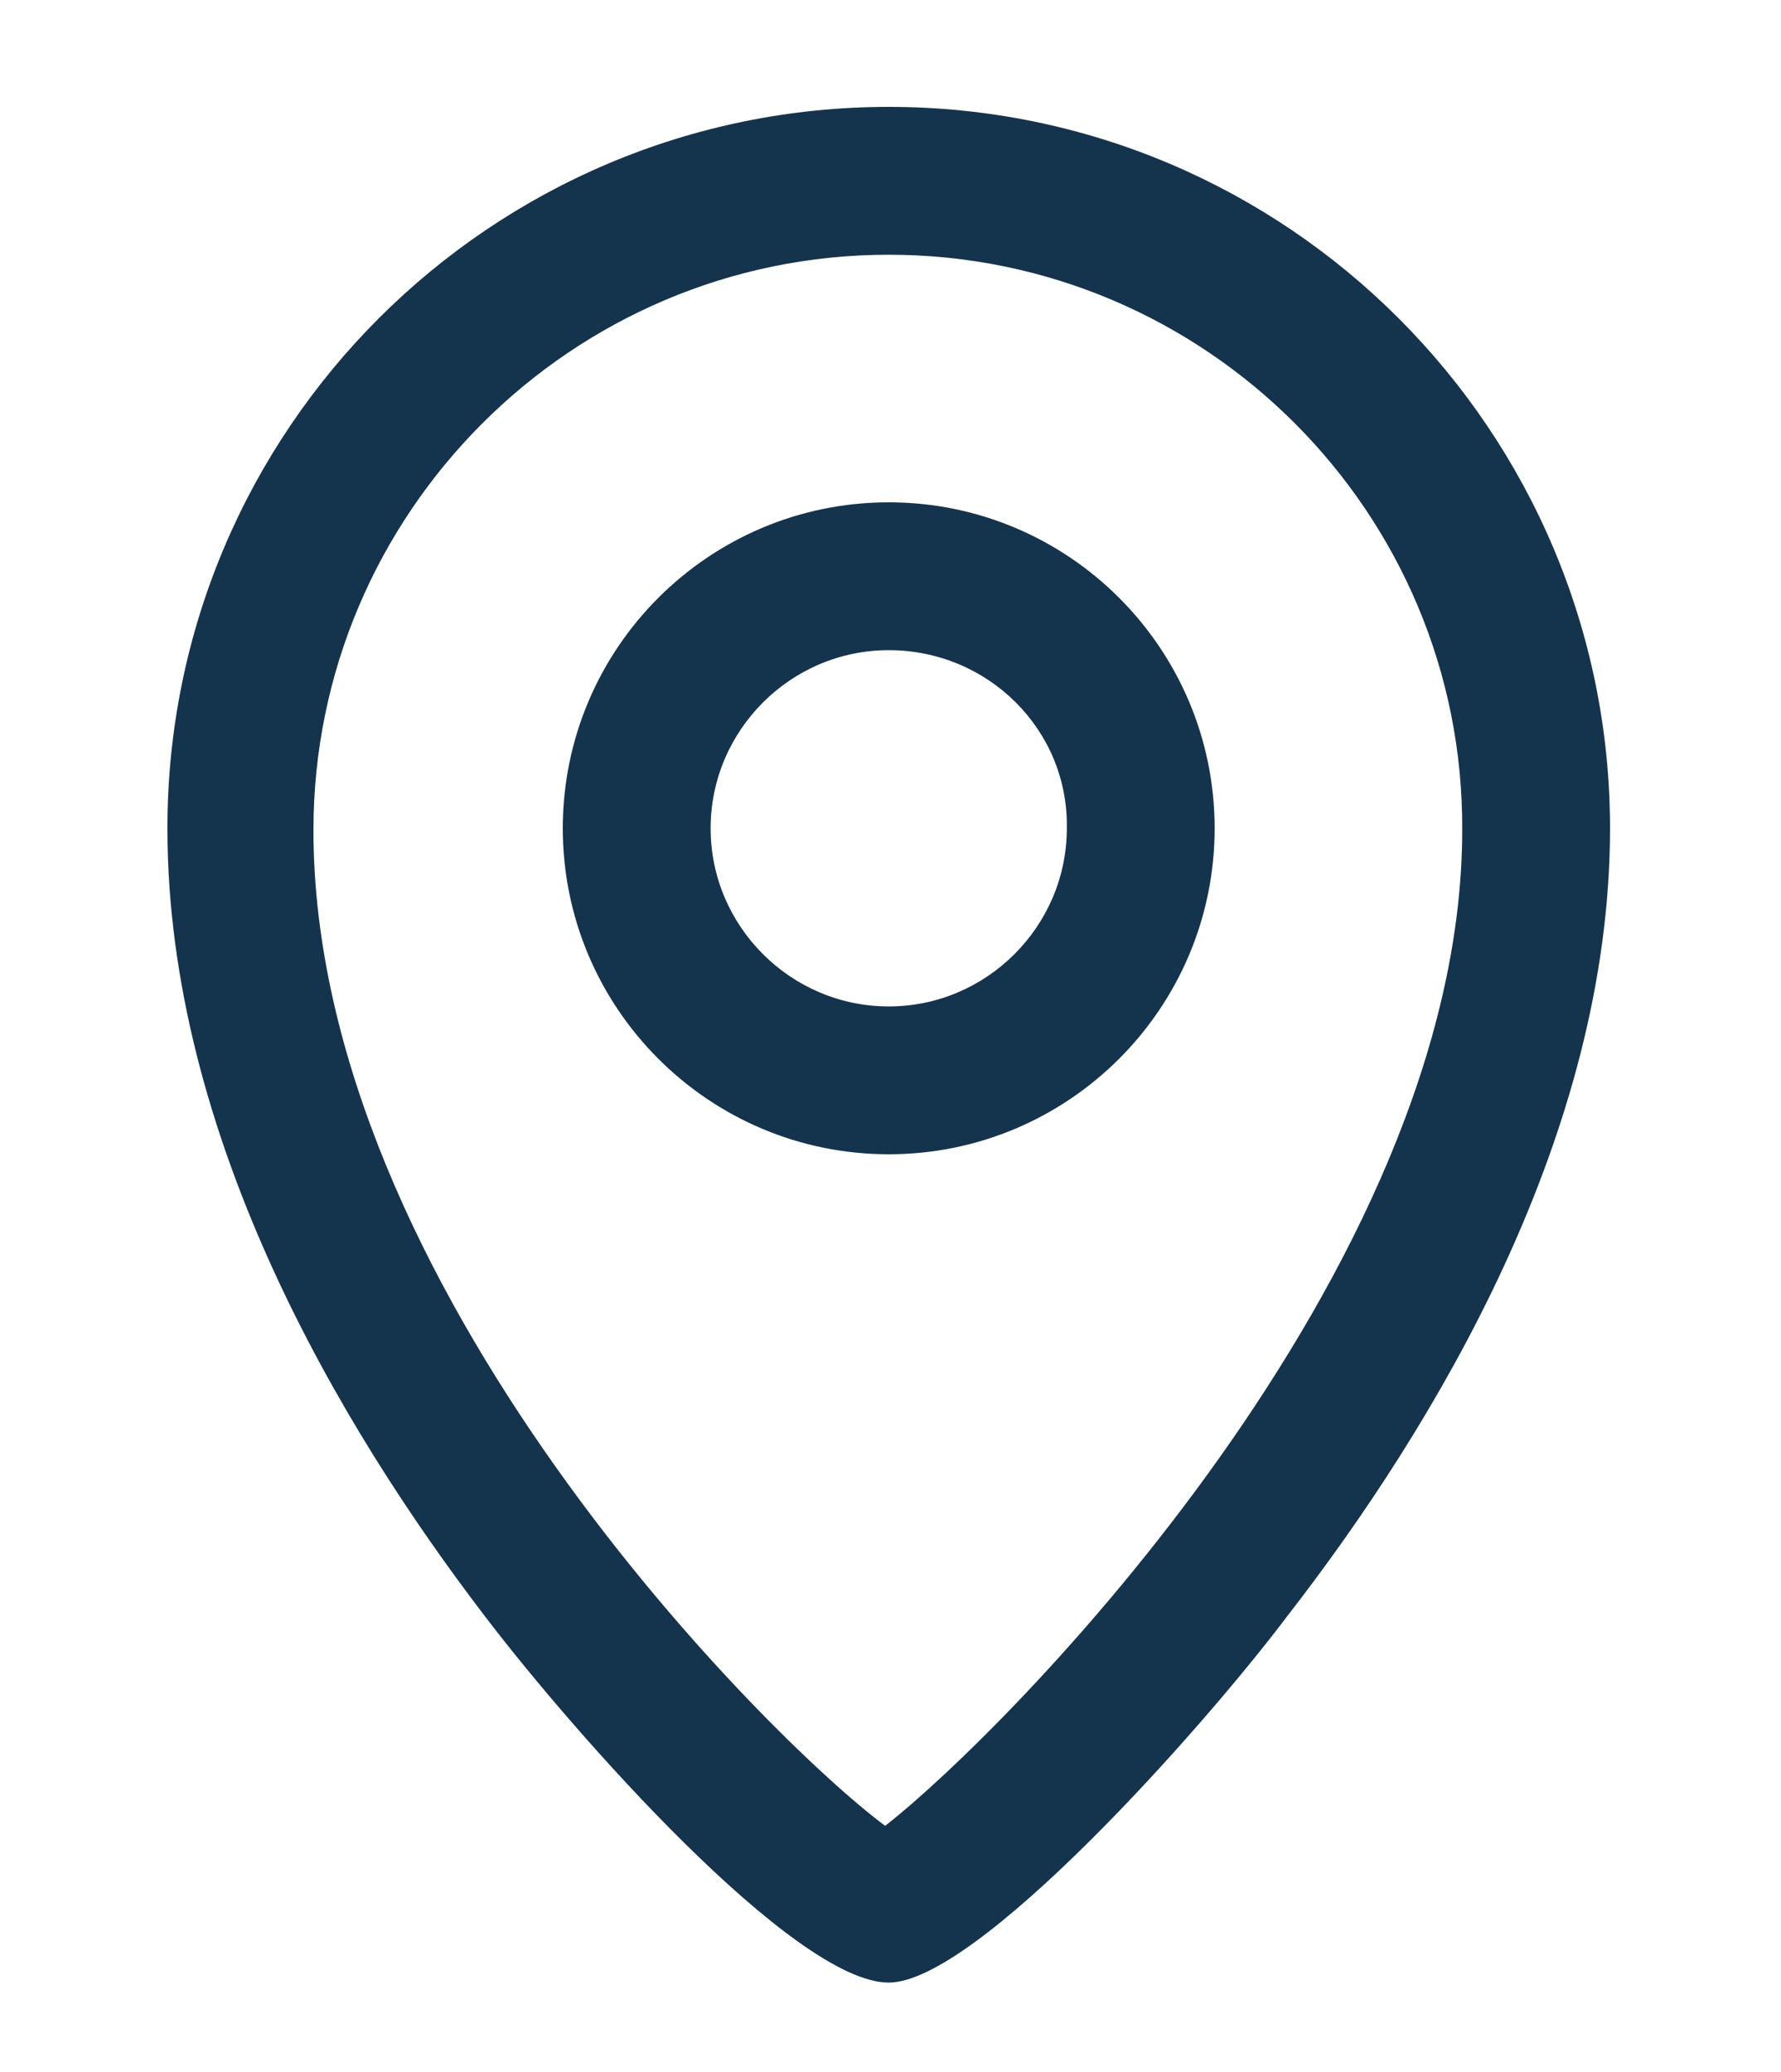 <?xml version="1.0" encoding="utf-8"?>
<!-- Generator: Adobe Illustrator 19.0.0, SVG Export Plug-In . SVG Version: 6.00 Build 0)  -->
<svg version="1.1" id="Layer_1" xmlns="http://www.w3.org/2000/svg" xmlns:xlink="http://www.w3.org/1999/xlink" x="0px" y="0px"
	 viewBox="-429 218 100 116.3" style="enable-background:new -429 218 100 116.3;" xml:space="preserve">
<style type="text/css">
	.st0{fill:#14344E;}
</style>
<path class="st0" d="M-379.1,329.3c-5.3,0-17.6-13.9-22.7-20.6c-8.1-10.6-17.8-26.9-17.8-44.2c0-22.4,18.2-40.5,40.5-40.5
	c22.4,0,40.5,18.2,40.5,40.5c0,17.2-9.8,33.5-18.1,44.2C-361.6,315.2-374.2,329.3-379.1,329.3z M-379.1,232.3
	c-17.8,0-32.3,14.5-32.3,32.3c0,25.6,25.5,51,32.1,55.9c6.8-5.3,32.4-31.1,32.4-55.9C-346.8,246.8-361.3,232.3-379.1,232.3z
	 M-379.1,282.8c-10.1,0-18.3-8.2-18.3-18.3c0-10.1,8.2-18.3,18.3-18.3c10.1,0,18.3,8.2,18.3,18.3
	C-360.8,274.6-369,282.8-379.1,282.8z M-379.1,254.5c-5.5,0-10,4.5-10,10c0,5.5,4.5,10,10,10c5.5,0,10-4.5,10-10
	C-369,259-373.5,254.5-379.1,254.5z"/>
</svg>

